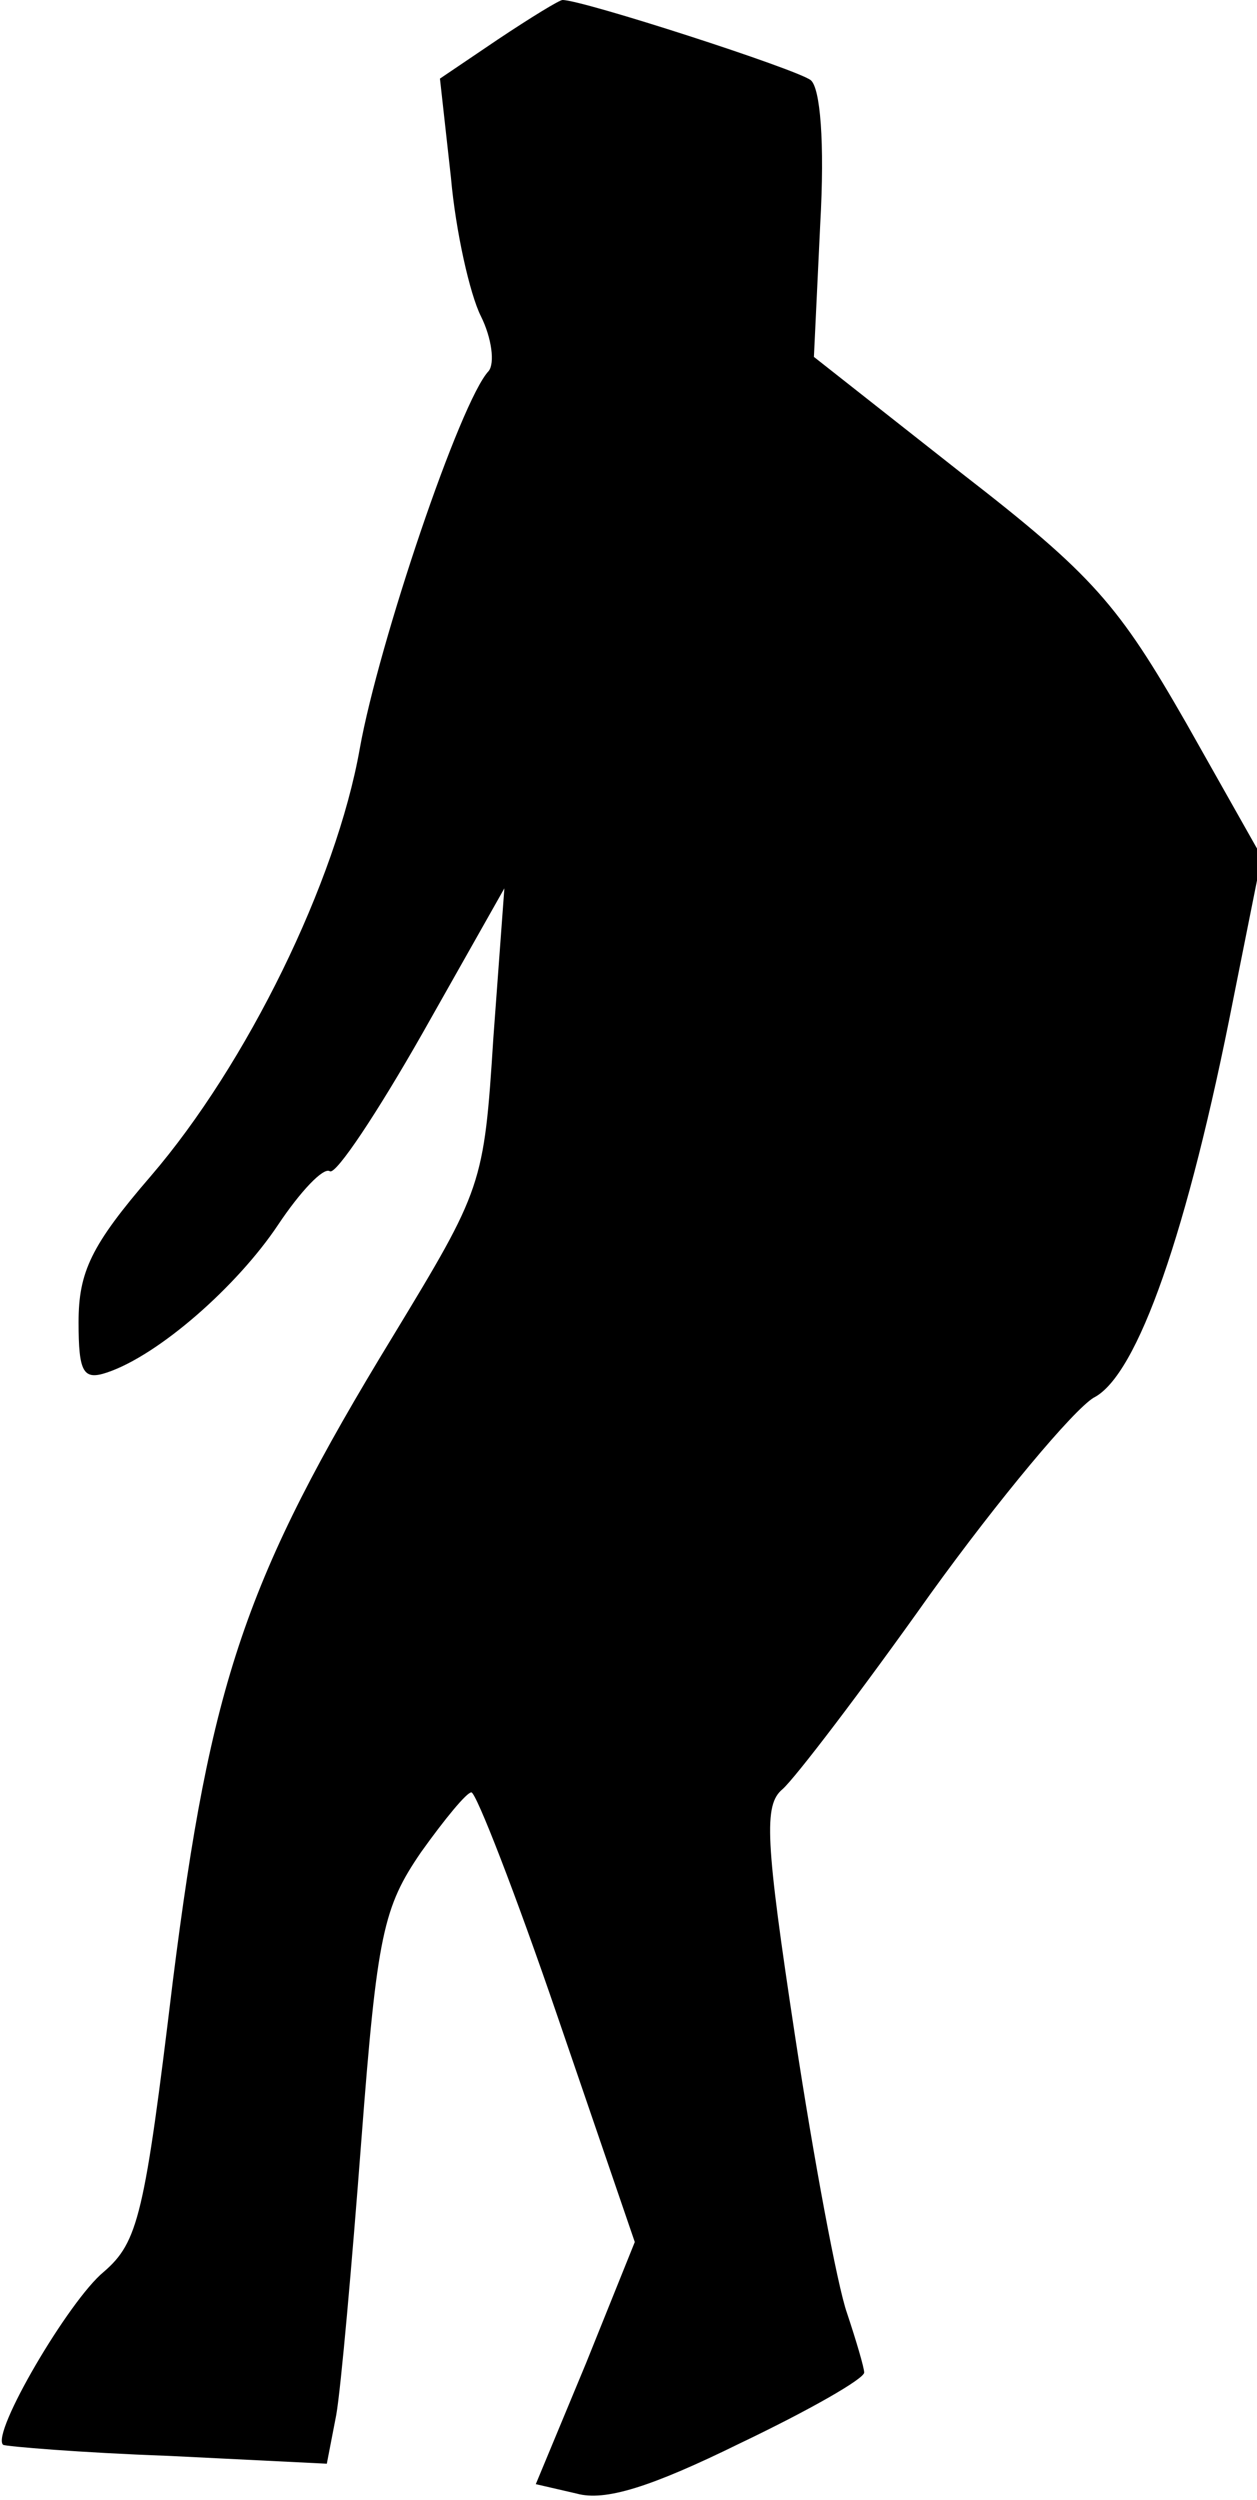 <?xml version="1.0" standalone="no"?>
<!DOCTYPE svg PUBLIC "-//W3C//DTD SVG 20010904//EN"
 "http://www.w3.org/TR/2001/REC-SVG-20010904/DTD/svg10.dtd">
<svg version="1.0" xmlns="http://www.w3.org/2000/svg"
 width="80pt" height="159pt" viewBox="0 0 80 159"
 preserveAspectRatio="xMidYMid meet">
<g transform="translate(0,159) scale(0.1,-0.1)"
fill="#000000" stroke="none">
<path fill="#000000" stroke="none" d="M317 1565 l-37 -25 7 -63 c3 -34 12
-74 19 -88 7 -14 9 -30 5 -35 -18 -19 -70 -173 -82 -240 -15 -85 -72 -201
-133 -272 -38 -44 -46 -61 -46 -93 0 -32 3 -37 18 -32 33 11 83 55 109 94 14
21 29 37 33 34 4 -2 30 37 59 88 l52 92 -7 -95 c-6 -94 -7 -96 -64 -190 -94
-154 -116 -220 -140 -410 -18 -149 -22 -166 -44 -185 -22 -18 -72 -103 -64
-110 2 -1 49 -5 105 -7 l101 -5 6 31 c3 17 10 96 16 175 10 131 14 148 38 183
15 21 29 38 32 38 3 0 28 -64 55 -143 l49 -143 -31 -77 -32 -77 26 -6 c18 -5
47 4 104 32 44 21 79 41 79 45 0 3 -5 20 -11 38 -6 17 -21 97 -33 176 -19 125
-20 147 -8 157 8 7 50 62 94 124 44 61 91 117 104 125 28 14 60 106 89 254
l18 90 -48 85 c-43 75 -59 94 -143 159 l-94 74 4 84 c3 53 0 87 -6 92 -9 7
-145 51 -158 51 -2 0 -20 -11 -41 -25z"/>
</g>
</svg>
